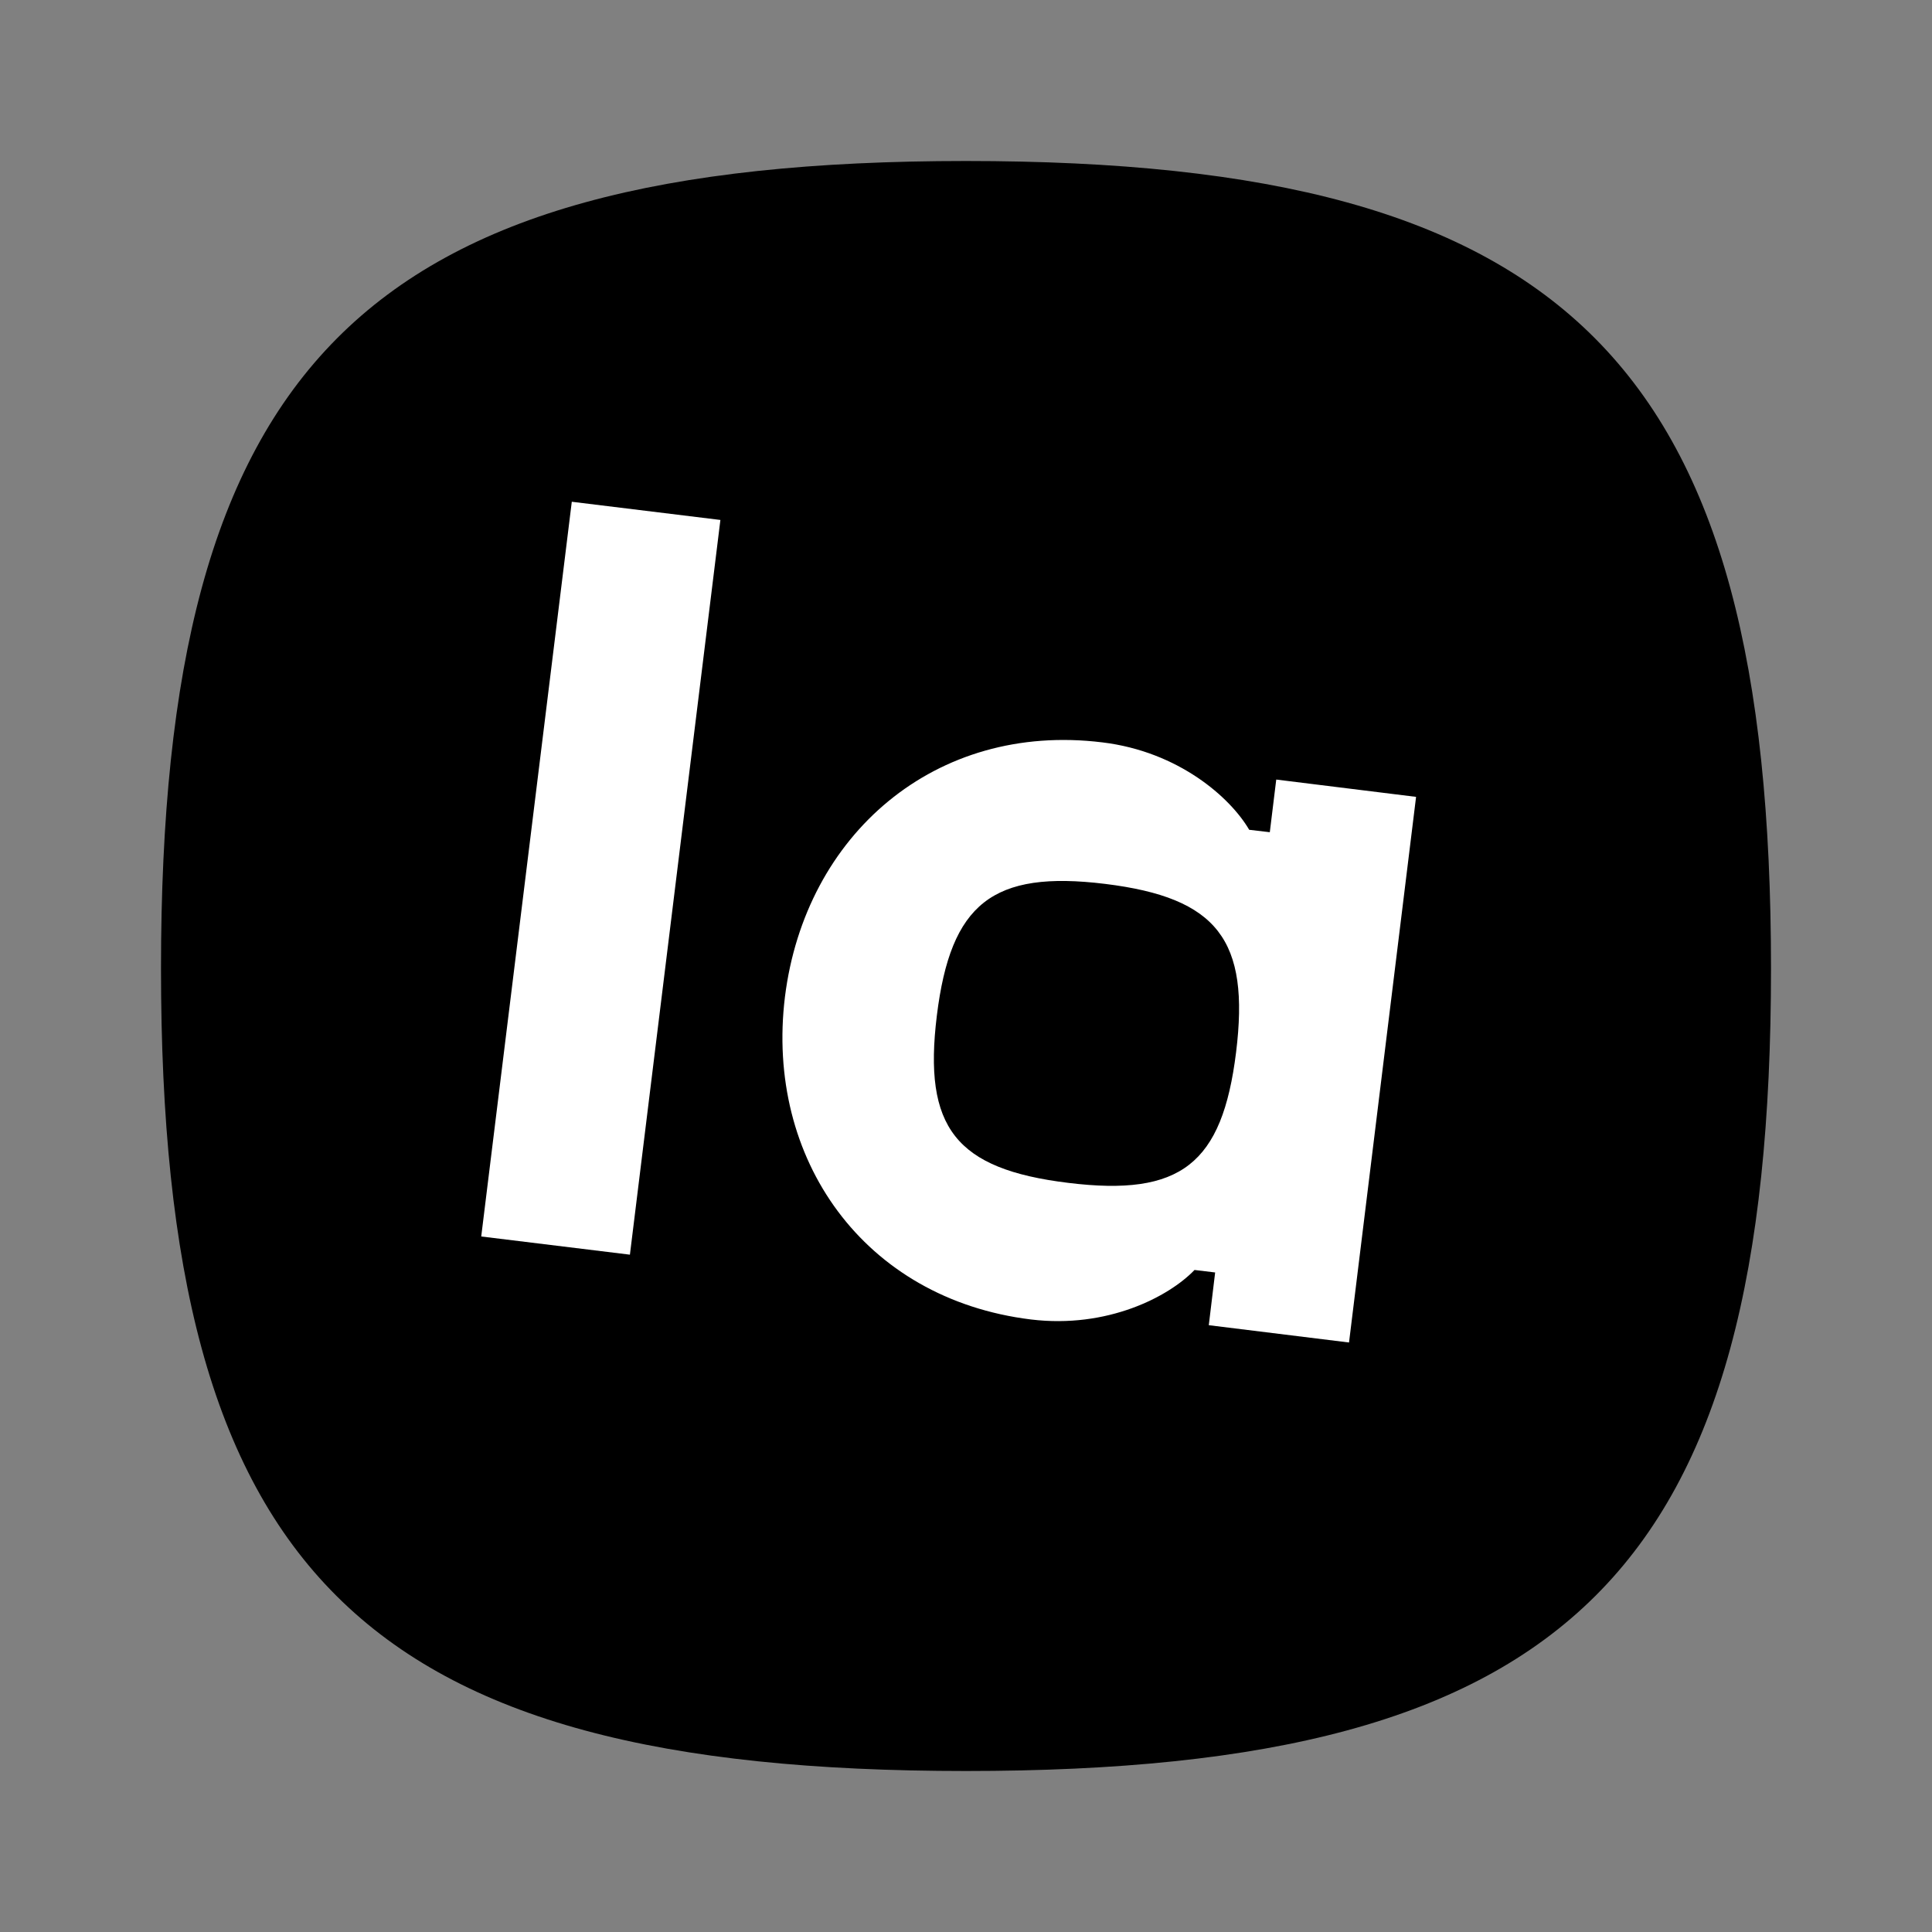 <svg xmlns="http://www.w3.org/2000/svg" width="24" height="24" viewBox="0 0 24 24" fill="none"><rect x="0" y="0" width="24" height="24" fill="#808080" stroke="none"/><rect width="24" height="24" fill="none"/>
<path d="M12 22C4.482 22 2 19.525 2 12.031C2 4.541 4.487 2 12 2C19.513 2 22 4.541 22 12.031C22 19.525 19.513 22 12 22Z" fill="black"/>
<path d="M7.103 6.233L5.978 15.36L7.825 15.586L8.949 6.459L7.103 6.233Z" fill="white"/>
<path d="M15.854 9.684L15.774 10.338L15.518 10.308C15.285 9.908 14.641 9.336 13.693 9.222C11.616 8.967 10.003 10.369 9.751 12.382C9.504 14.396 10.73 16.136 12.807 16.391C13.755 16.506 14.518 16.11 14.839 15.776L15.095 15.807L15.016 16.462L16.758 16.677L17.591 9.899L15.854 9.684ZM13.27 14.694C11.872 14.523 11.466 14.009 11.638 12.615C11.81 11.222 12.331 10.809 13.728 10.98C15.126 11.152 15.527 11.679 15.355 13.072C15.183 14.461 14.668 14.866 13.27 14.694Z" fill="white"/>
</svg>
